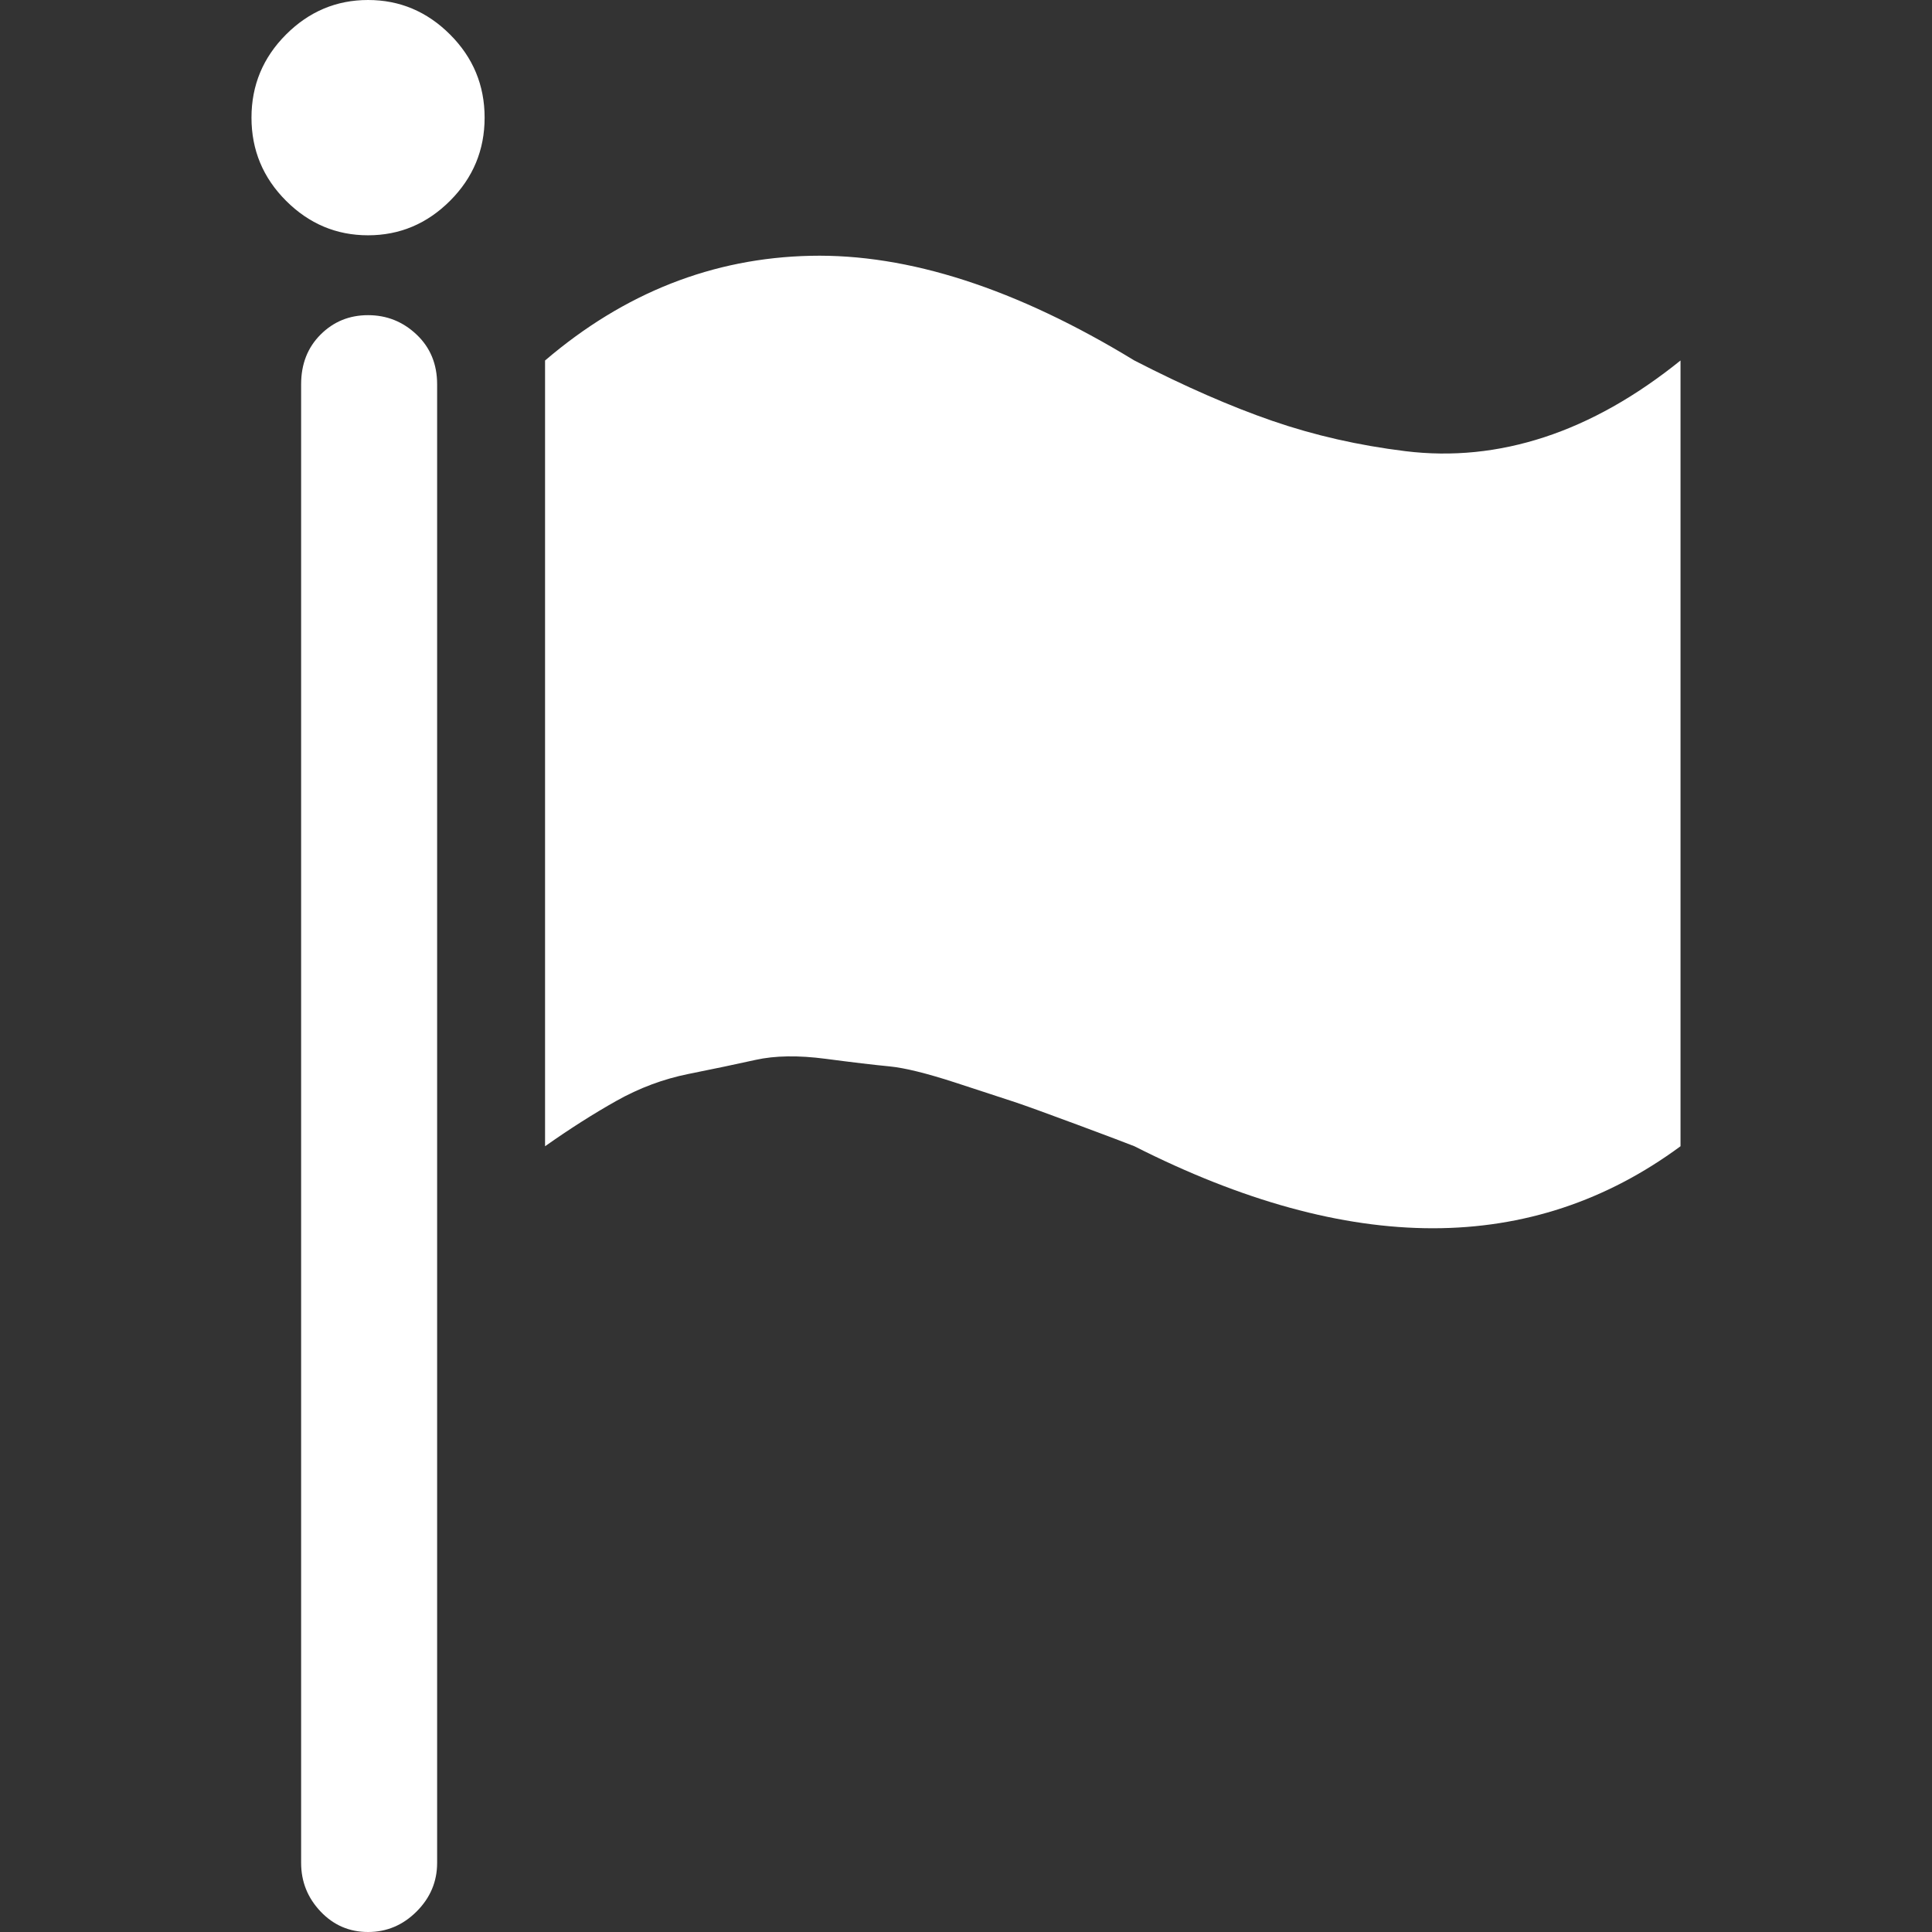 <?xml version="1.0" encoding="iso-8859-1"?>
<!-- Generator: Adobe Illustrator 18.1.1, SVG Export Plug-In . SVG Version: 6.00 Build 0)  -->
<svg xmlns="http://www.w3.org/2000/svg" xmlns:xlink="http://www.w3.org/1999/xlink" version="1.1" id="Capa_1" x="0px" y="0px" viewBox="0 0 534.902 534.902" style="enable-background:new 0 0 534.902 534.902;" xml:space="preserve" width="512px" height="512px">
<rect x="0" y="0" width="534.902" height="534.902" fill="#333333" stroke="none"/>
<g>
	<g>
		<path d="M115.346,92.637c3.785,3.586,5.678,8.168,5.678,13.746v409.394c0,5.18-1.893,9.662-5.678,13.447    c-3.785,3.782-8.268,5.678-13.447,5.678s-9.562-1.896-13.148-5.678c-3.586-3.785-5.379-8.271-5.379-13.447V106.382    c0-5.578,1.793-10.16,5.379-13.746c3.586-3.586,7.969-5.378,13.148-5.378C107.079,87.258,111.561,89.051,115.346,92.637z M101.9,0    c-8.766,0-16.337,3.187-22.711,9.562s-9.562,14.045-9.562,23.01s3.187,16.636,9.562,23.01s13.945,9.562,22.711,9.562    s16.337-3.187,22.711-9.562s9.562-14.045,9.562-23.01s-3.187-16.636-9.562-23.01S110.666,0,101.9,0z M427.622,121.024    c-12.75,4.184-25.6,5.479-38.549,3.885s-25.201-4.383-36.756-8.367c-11.556-3.984-24.306-9.562-38.25-16.734    c-32.67-19.922-62.554-29.583-89.648-28.986c-27.094,0.597-51.598,10.259-73.512,28.986l-0.001,217.549    c6.774-4.781,13.348-8.965,19.723-12.551c6.375-3.589,13.049-6.076,20.021-7.474c6.972-1.395,13.148-2.688,18.527-3.885    s11.854-1.295,19.424-0.299s13.447,1.692,17.631,2.092c4.184,0.398,10.26,1.891,18.229,4.482c7.97,2.59,13.448,4.383,16.437,5.379    c2.985,0.996,8.765,3.086,17.332,6.272c8.565,3.189,13.846,5.183,15.838,5.979c59.766,30.278,110.168,30.278,151.207,0V99.807    C452.923,109.768,440.372,116.84,427.622,121.024z" fill="#FFFFFF"/>
	</g>
</g>
<g>
</g>
<g>
</g>
<g>
</g>
<g>
</g>
<g>
</g>
<g>
</g>
<g>
</g>
<g>
</g>
<g>
</g>
<g>
</g>
<g>
</g>
<g>
</g>
<g>
</g>
<g>
</g>
<g>
</g>
</svg>
